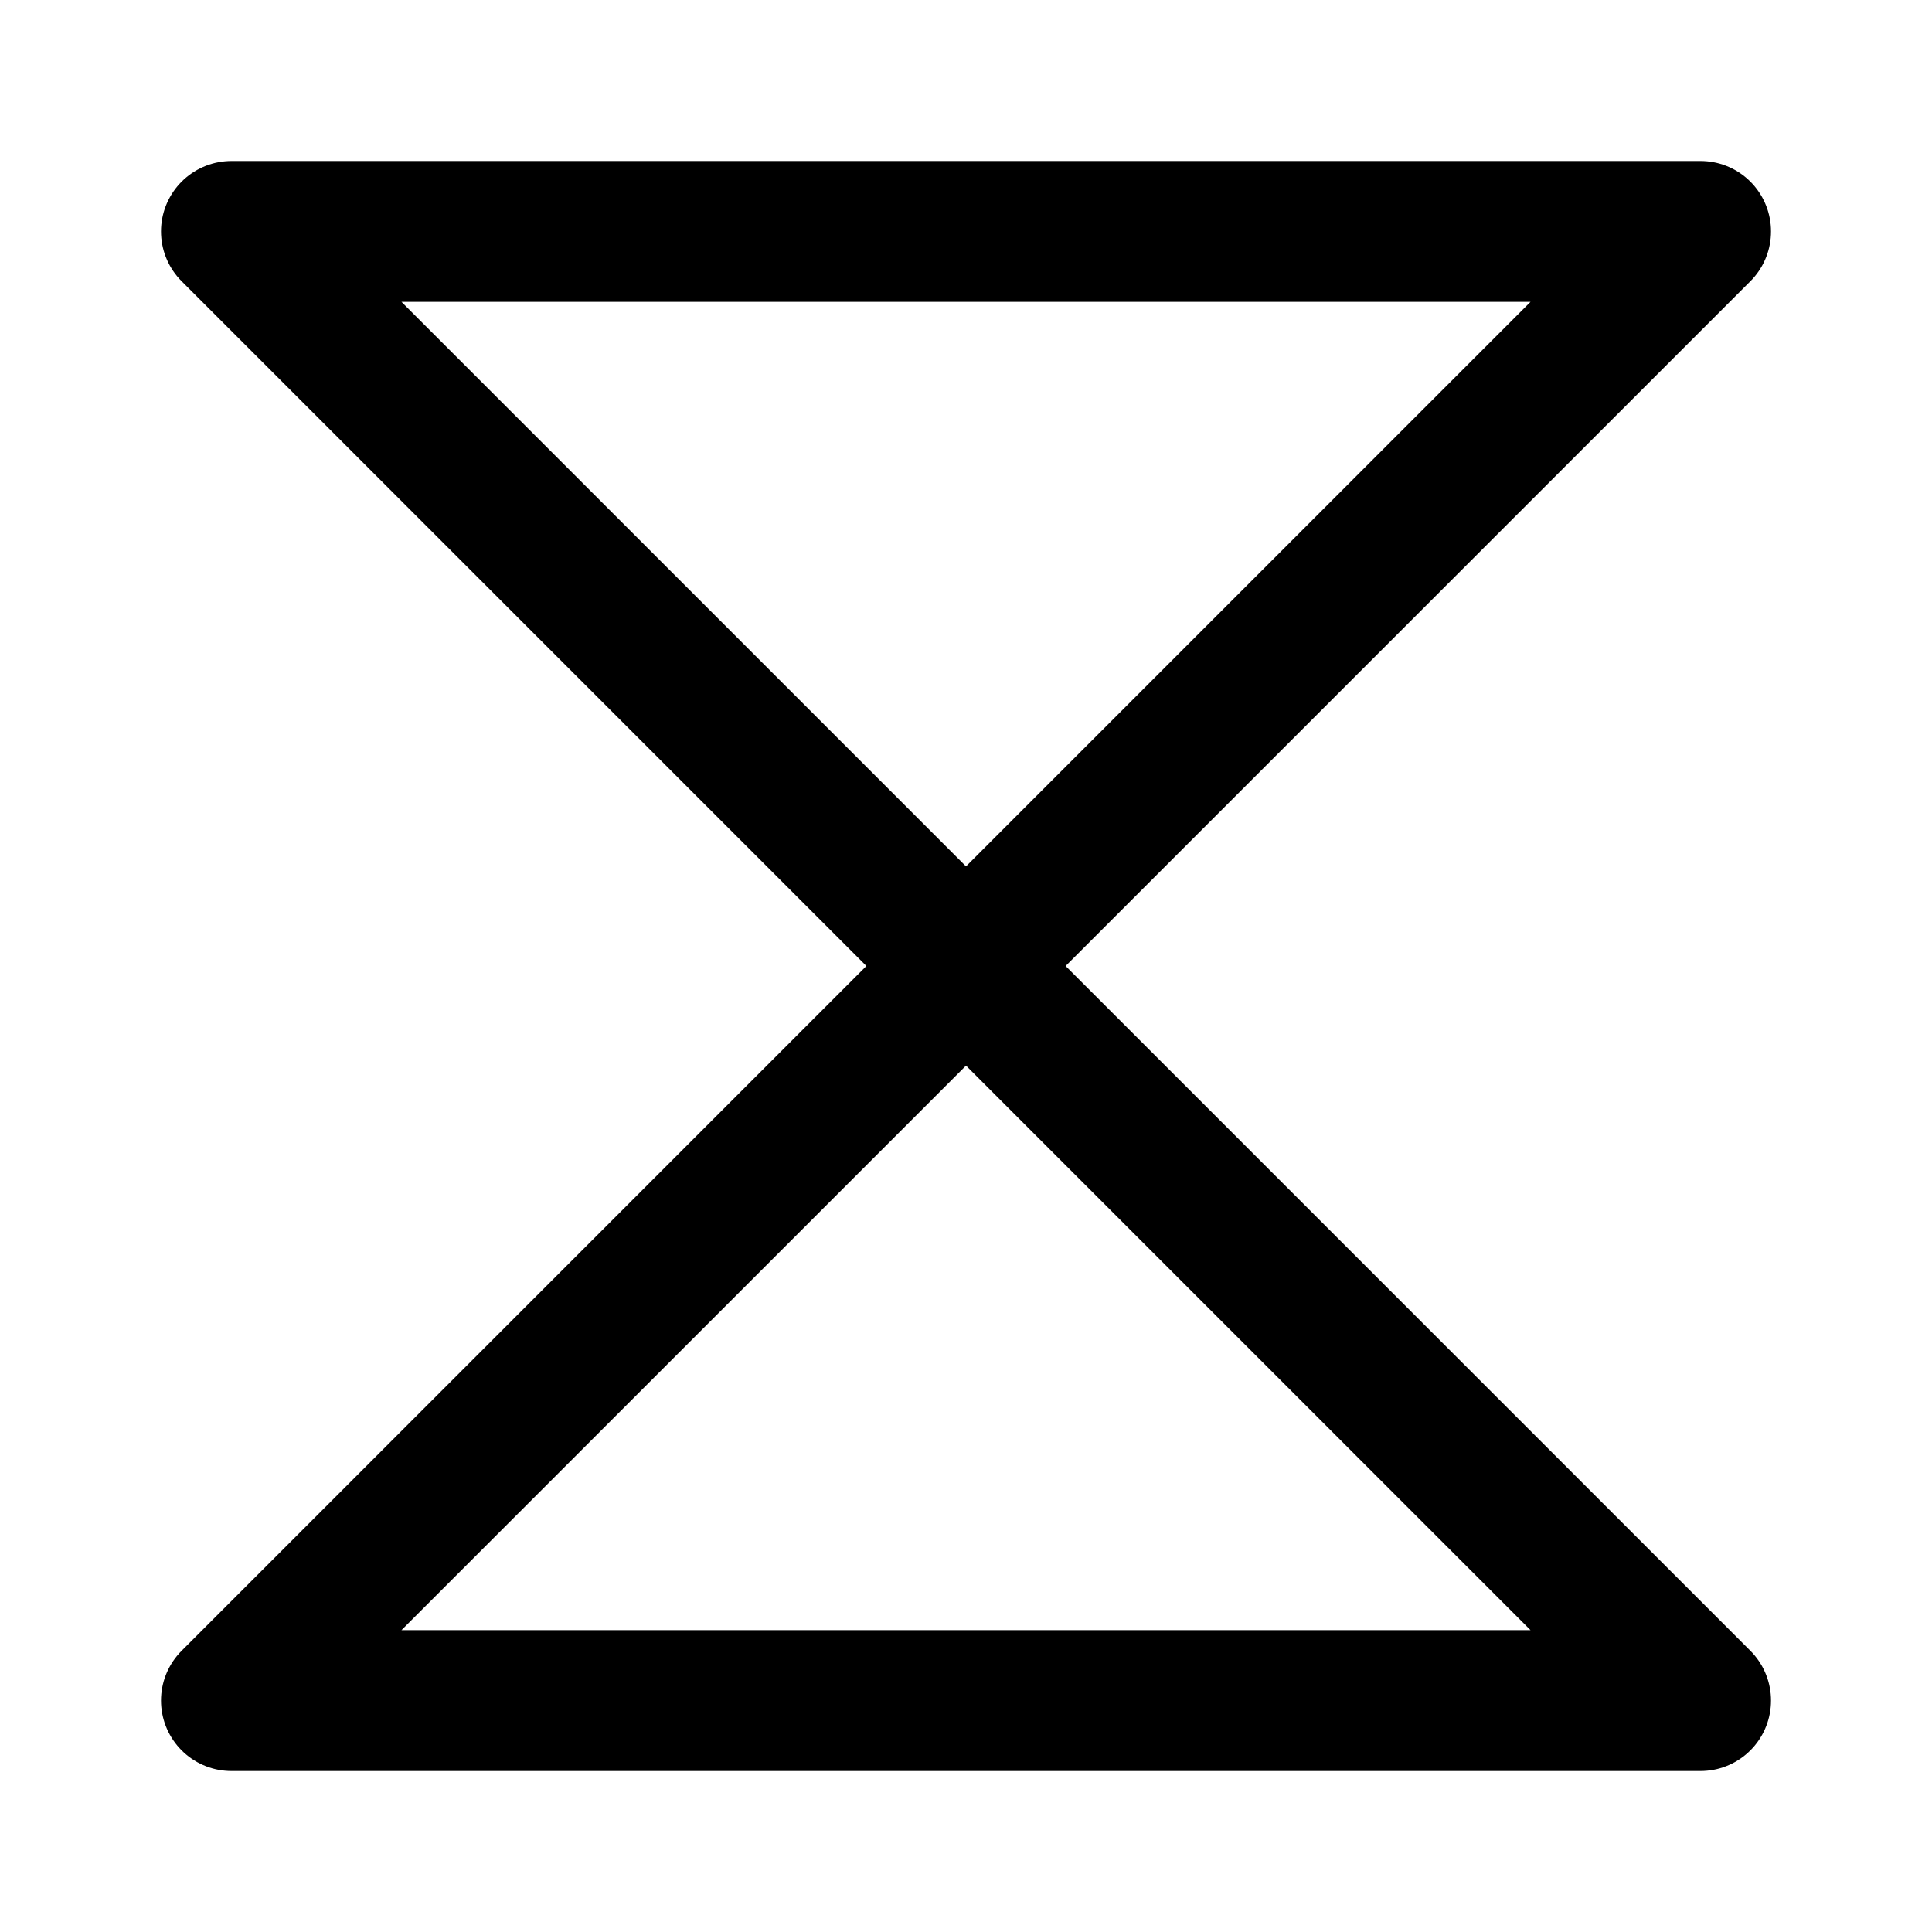 <svg xmlns="http://www.w3.org/2000/svg" width="192" height="192" fill="none" viewBox="0 0 192 192"><path stroke="#000" stroke-linejoin="round" stroke-width="14" d="M96 96 23 23h146L96 96Zm0 0-73 73h146L96 96Z"/></svg>